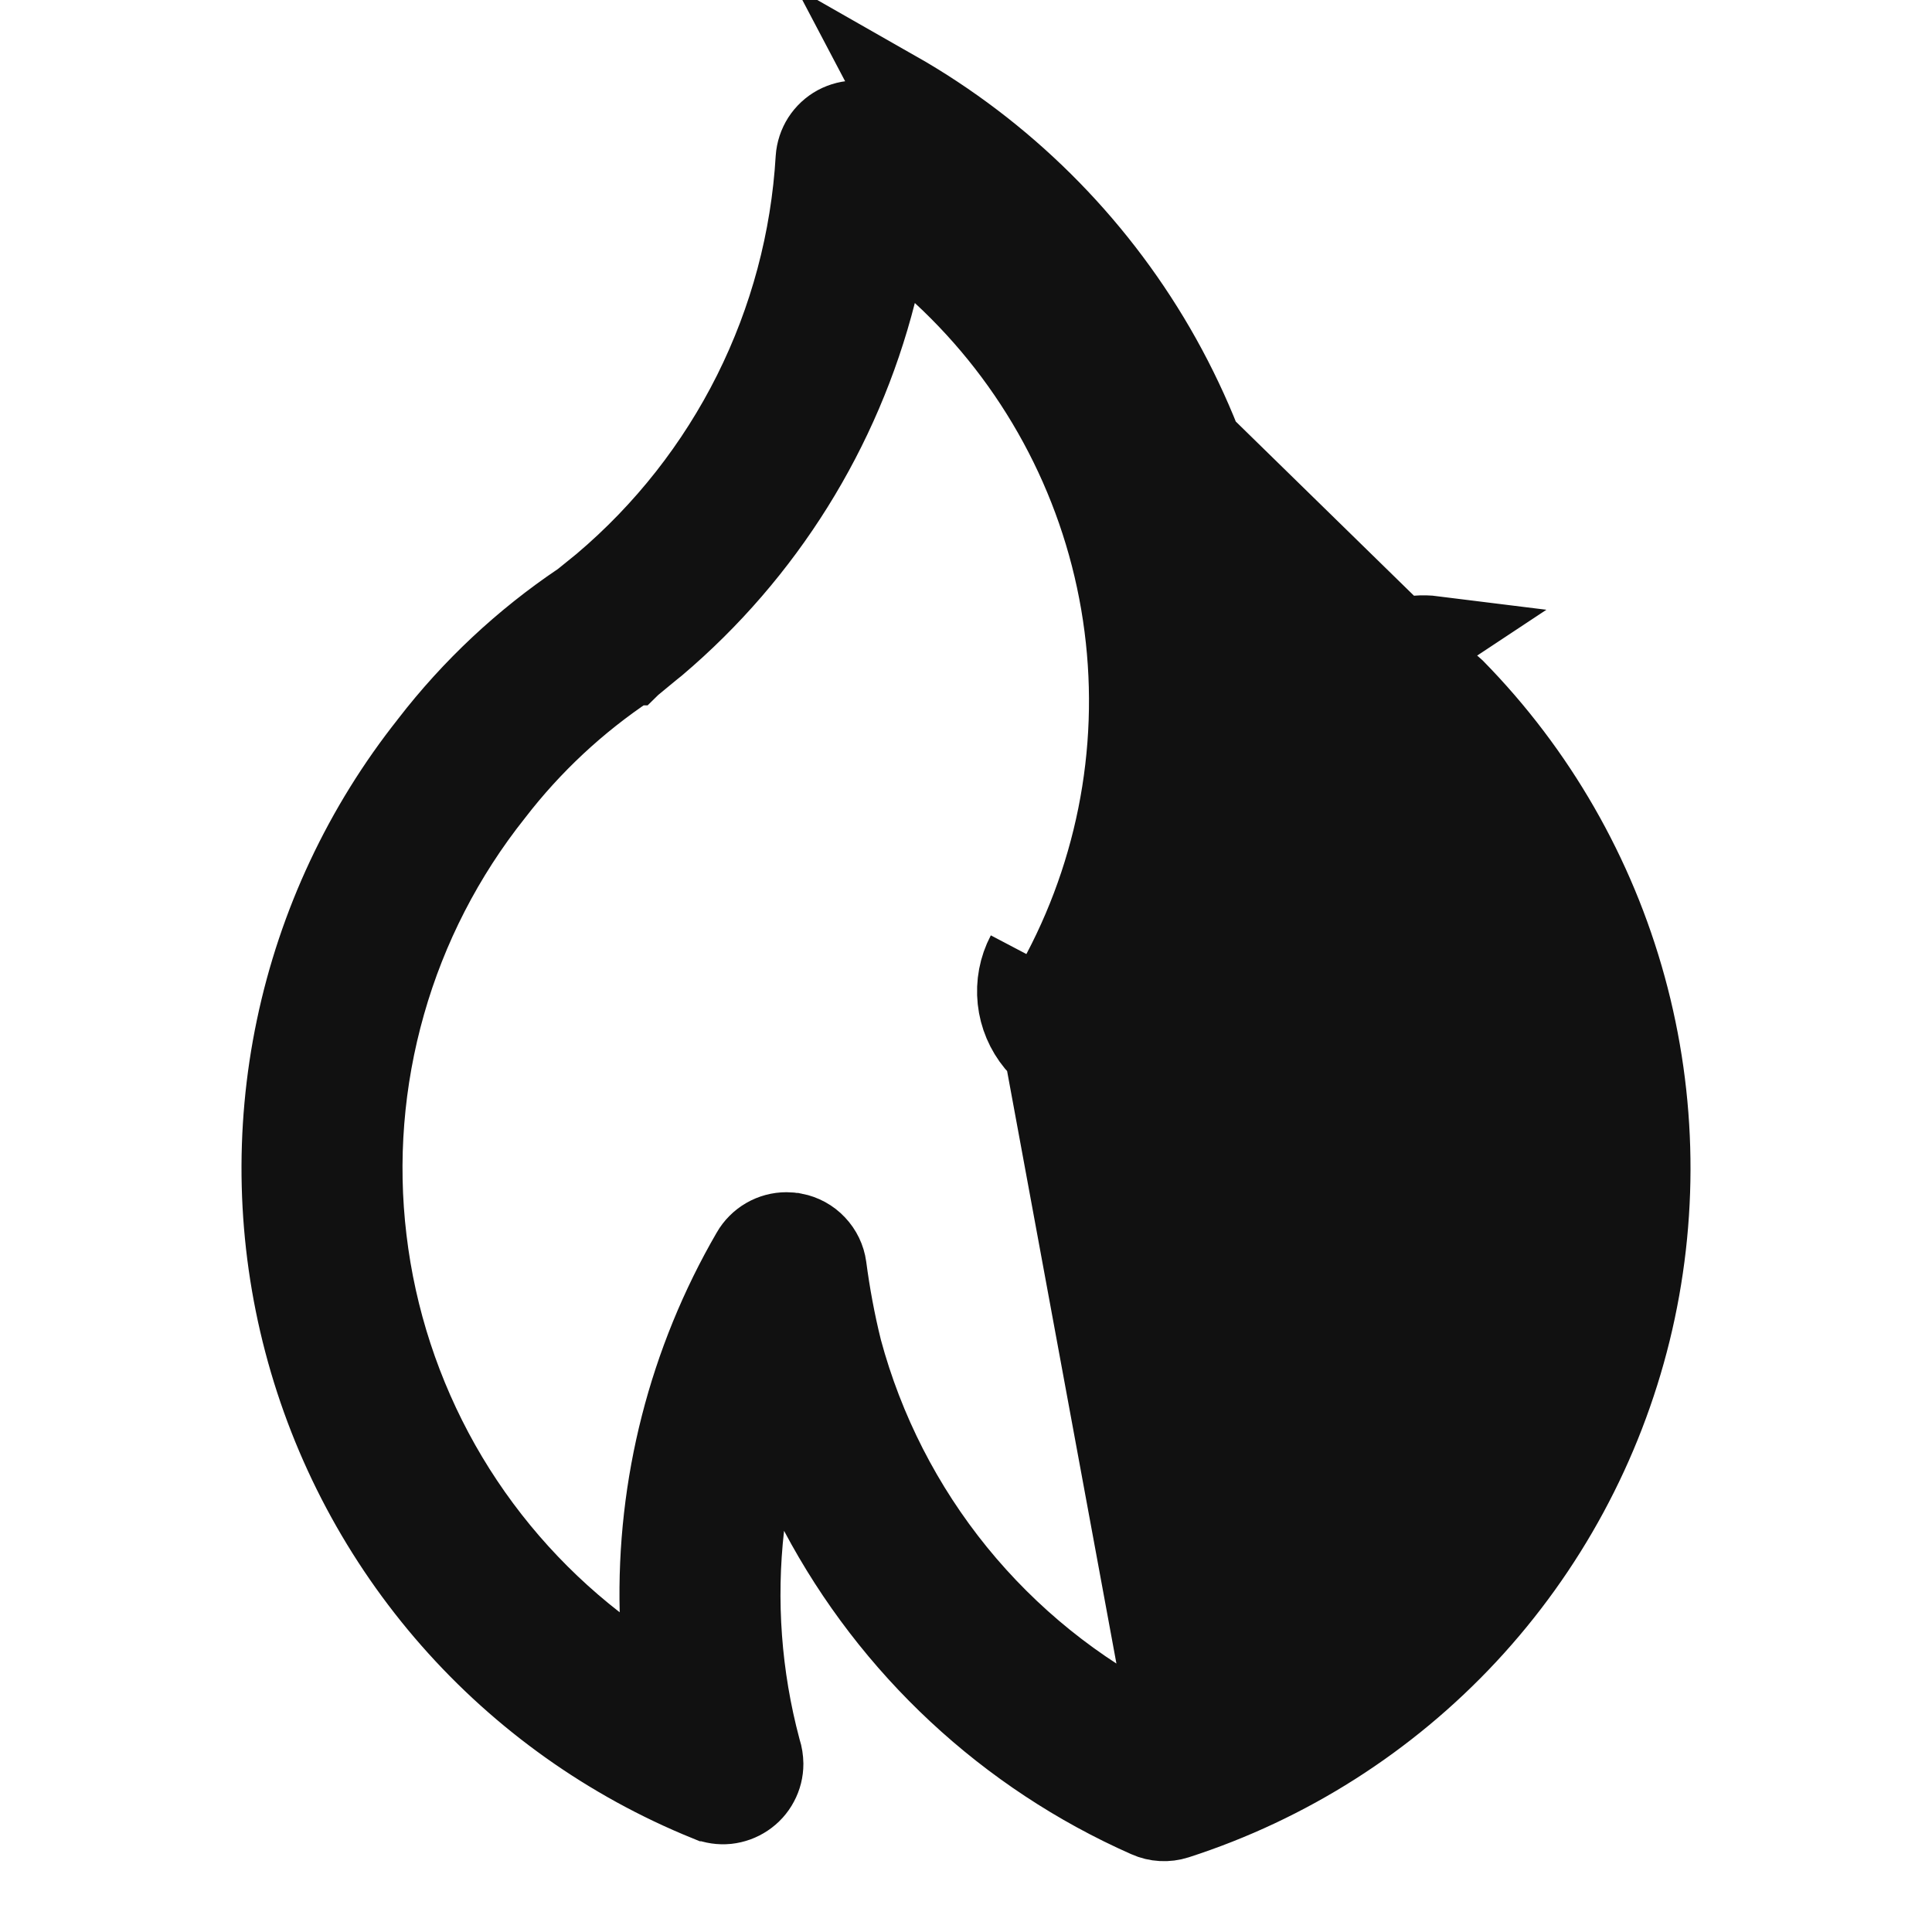 <svg width="24" height="24" viewBox="0 0 24 24" fill="none" xmlns="http://www.w3.org/2000/svg">
<path d="M14.465 21.142L14.291 21.485C13.357 21.012 12.533 20.347 11.872 19.534C11.212 18.721 10.73 17.778 10.458 16.767L10.455 16.756L10.455 16.755C10.373 16.421 10.31 16.082 10.265 15.74C10.251 15.637 10.205 15.542 10.133 15.466C10.062 15.39 9.968 15.339 9.866 15.319L9.865 15.319C9.834 15.313 9.802 15.31 9.771 15.31L9.77 15.31C9.682 15.31 9.596 15.333 9.52 15.377C9.444 15.421 9.381 15.484 9.337 15.56L9.336 15.562C8.552 16.913 8.158 18.454 8.198 20.016L8.224 21.071L7.391 20.423C6.609 19.815 5.955 19.058 5.468 18.196C4.981 17.333 4.67 16.383 4.553 15.399C4.435 14.415 4.515 13.418 4.786 12.466C5.056 11.514 5.513 10.626 6.129 9.852C6.599 9.242 7.166 8.713 7.807 8.286L7.813 8.282L7.813 8.282C7.822 8.277 7.83 8.271 7.838 8.264L7.84 8.262L7.84 8.262L7.84 8.262L7.84 8.262L7.84 8.262L7.841 8.262L7.843 8.26L7.853 8.252L7.887 8.224L7.991 8.138C8.029 8.107 8.067 8.075 8.098 8.05L8.138 8.018L8.153 8.006C9.493 6.869 10.446 5.343 10.88 3.64L11.087 2.827L11.704 3.397C12.874 4.479 13.655 5.917 13.924 7.488C14.193 9.059 13.936 10.674 13.193 12.084M14.465 21.142L12.751 11.852M14.465 21.142L14.697 21.506C15.75 21.1 16.698 20.462 17.47 19.638C18.242 18.815 18.819 17.828 19.156 16.751C19.494 15.675 19.584 14.535 19.421 13.419C19.257 12.302 18.843 11.236 18.21 10.302L17.823 9.73L17.401 10.276C16.481 11.465 15.219 12.343 13.785 12.792M14.465 21.142L13.785 12.792M13.193 12.084C13.193 12.084 13.193 12.085 13.193 12.085L12.751 11.852M13.193 12.084C13.194 12.084 13.194 12.083 13.194 12.083L12.751 11.852M13.193 12.084C13.148 12.171 13.129 12.27 13.14 12.368C13.15 12.466 13.19 12.559 13.253 12.635C13.316 12.711 13.401 12.766 13.496 12.794C13.59 12.822 13.691 12.822 13.785 12.792M12.751 11.852C12.659 12.027 12.622 12.225 12.643 12.422C12.664 12.618 12.743 12.804 12.869 12.956C12.996 13.107 13.165 13.218 13.354 13.274C13.544 13.33 13.745 13.328 13.934 13.27L13.784 12.793C13.785 12.793 13.785 12.793 13.785 12.792M15.498 9.432C15.518 9.193 15.528 8.953 15.528 8.712C15.53 7.172 15.123 5.659 14.351 4.327C13.578 2.996 12.465 1.892 11.127 1.13L15.498 9.432ZM15.498 9.432C15.363 9.576 15.22 9.713 15.069 9.842L15.395 10.222L15.887 10.309C15.926 10.089 15.957 9.867 15.98 9.644C16.299 9.281 16.573 8.878 16.793 8.444C16.854 8.322 16.94 8.214 17.045 8.127C17.15 8.039 17.272 7.974 17.403 7.936C17.534 7.897 17.672 7.886 17.808 7.903L15.498 9.432ZM10.88 1.565C12.141 2.283 13.19 3.323 13.918 4.578C14.647 5.834 15.03 7.26 15.028 8.711V8.712C15.028 9.189 14.986 9.665 14.902 10.134L14.658 11.509L15.72 10.602C16.348 10.064 16.864 9.408 17.238 8.671L17.239 8.67C17.27 8.609 17.313 8.555 17.365 8.511C17.418 8.467 17.479 8.435 17.544 8.415C17.61 8.396 17.678 8.391 17.746 8.399C17.814 8.407 17.879 8.43 17.938 8.464L10.88 1.565ZM10.88 1.565C10.807 1.523 10.724 1.501 10.639 1.5C10.555 1.499 10.471 1.52 10.396 1.56C10.322 1.6 10.259 1.659 10.213 1.73C10.168 1.801 10.141 1.882 10.135 1.967C10.075 2.982 9.81 3.974 9.355 4.884C8.9 5.794 8.265 6.602 7.488 7.26L7.481 7.266L7.481 7.266L7.25 7.453L7.233 7.468L7.214 7.48C6.5 7.961 5.869 8.552 5.343 9.233L5.339 9.239L5.339 9.239C4.519 10.271 3.952 11.48 3.681 12.77C3.41 14.06 3.444 15.395 3.779 16.669C4.114 17.944 4.741 19.123 5.611 20.113C6.481 21.103 7.57 21.877 8.791 22.373L8.792 22.373C8.868 22.404 8.95 22.416 9.031 22.408C9.113 22.399 9.191 22.371 9.259 22.325C9.327 22.28 9.383 22.218 9.421 22.146C9.46 22.074 9.48 21.994 9.48 21.912C9.479 21.857 9.471 21.802 9.454 21.75L9.45 21.738L9.447 21.726C9.207 20.825 9.138 19.887 9.243 18.96L9.426 17.356L10.182 18.783C11.076 20.468 12.51 21.804 14.255 22.576L14.257 22.577C14.369 22.627 14.496 22.634 14.614 22.596L14.614 22.596C15.993 22.151 17.235 21.361 18.222 20.301C19.209 19.241 19.909 17.946 20.255 16.539C20.6 15.133 20.581 13.661 20.197 12.264C19.815 10.87 19.083 9.596 18.071 8.564C18.03 8.526 17.986 8.492 17.938 8.464L10.88 1.565Z" fill="#111111" stroke="#111111"/>
</svg>
